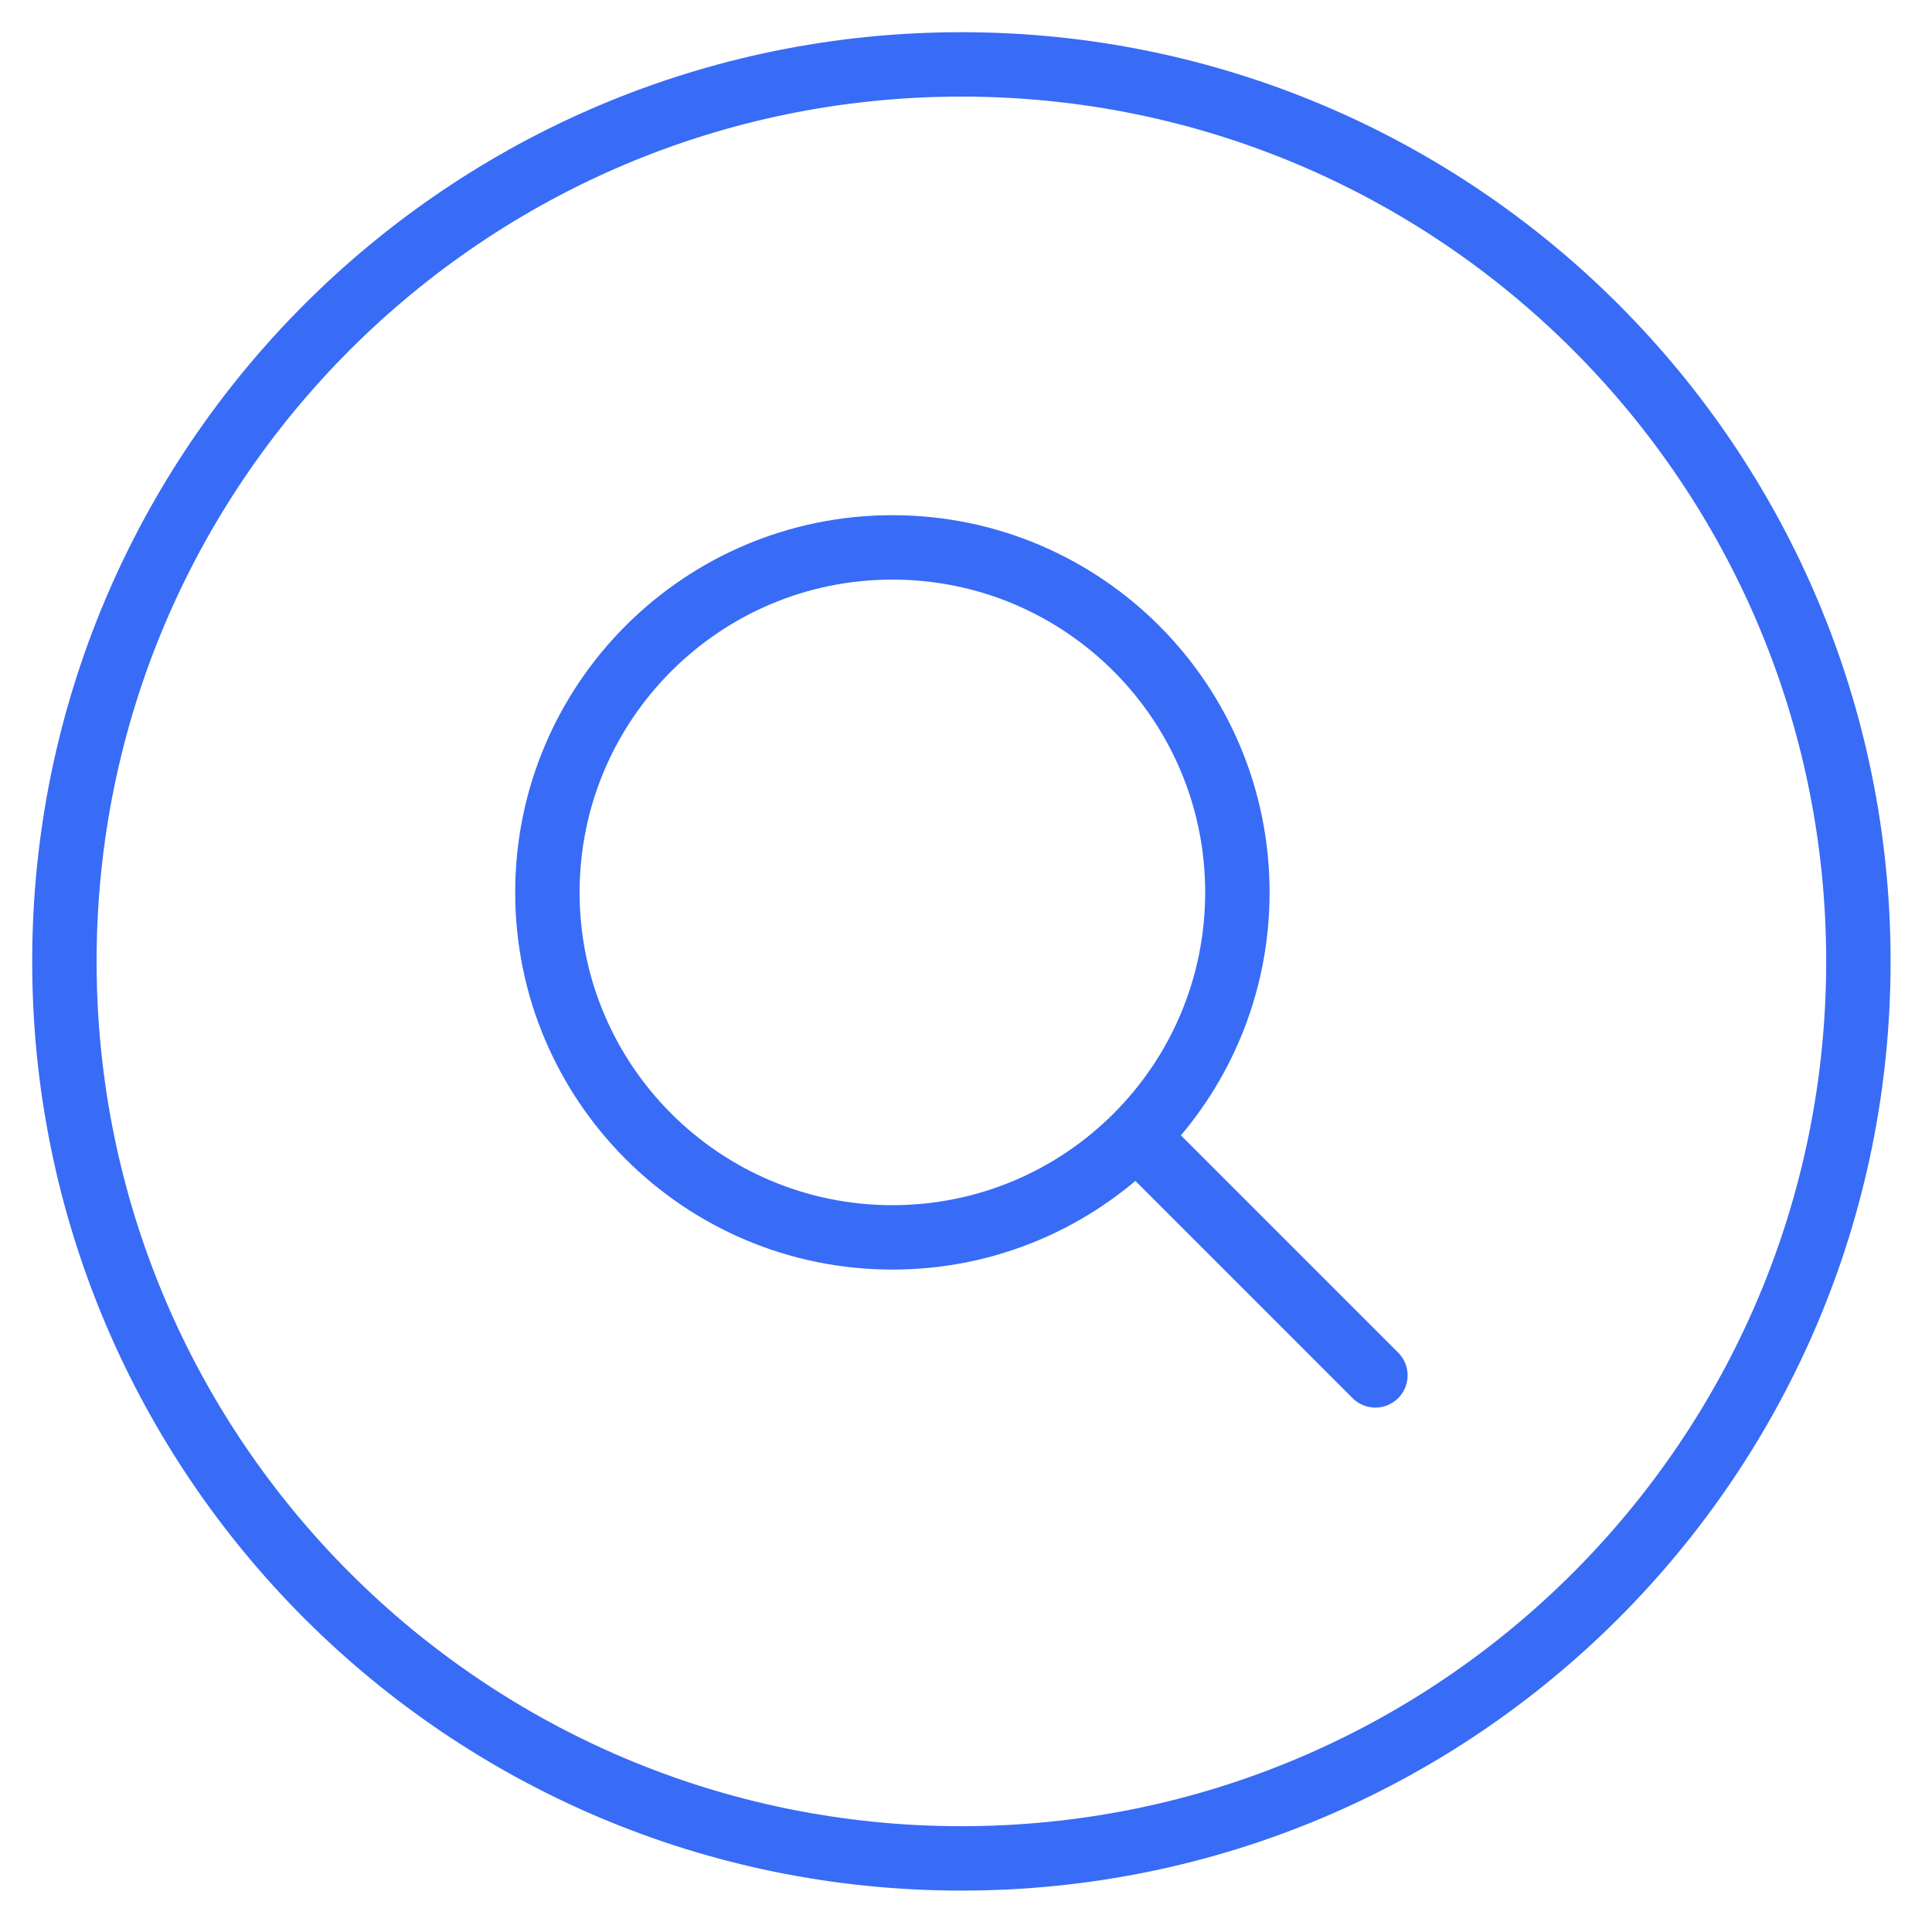 <svg width="30" height="30" viewBox="0 0 30 30" fill="none" xmlns="http://www.w3.org/2000/svg">
<path d="M14.929 28.857C22.621 28.857 28.857 22.621 28.857 14.929C28.857 7.236 22.621 1 14.929 1C7.236 1 1 7.236 1 14.929C1 22.621 7.236 28.857 14.929 28.857Z" stroke="#386BF6" stroke-linecap="round" stroke-linejoin="round"/>
<path d="M13.857 19.214C16.816 19.214 19.214 16.816 19.214 13.857C19.214 10.899 16.816 8.5 13.857 8.5C10.899 8.5 8.5 10.899 8.5 13.857C8.5 16.816 10.899 19.214 13.857 19.214Z" stroke="#386BF6" stroke-linecap="round" stroke-linejoin="round"/>
<path d="M21.357 21.357L17.65 17.65" stroke="#386BF6" stroke-linecap="round" stroke-linejoin="round"/>
</svg>
